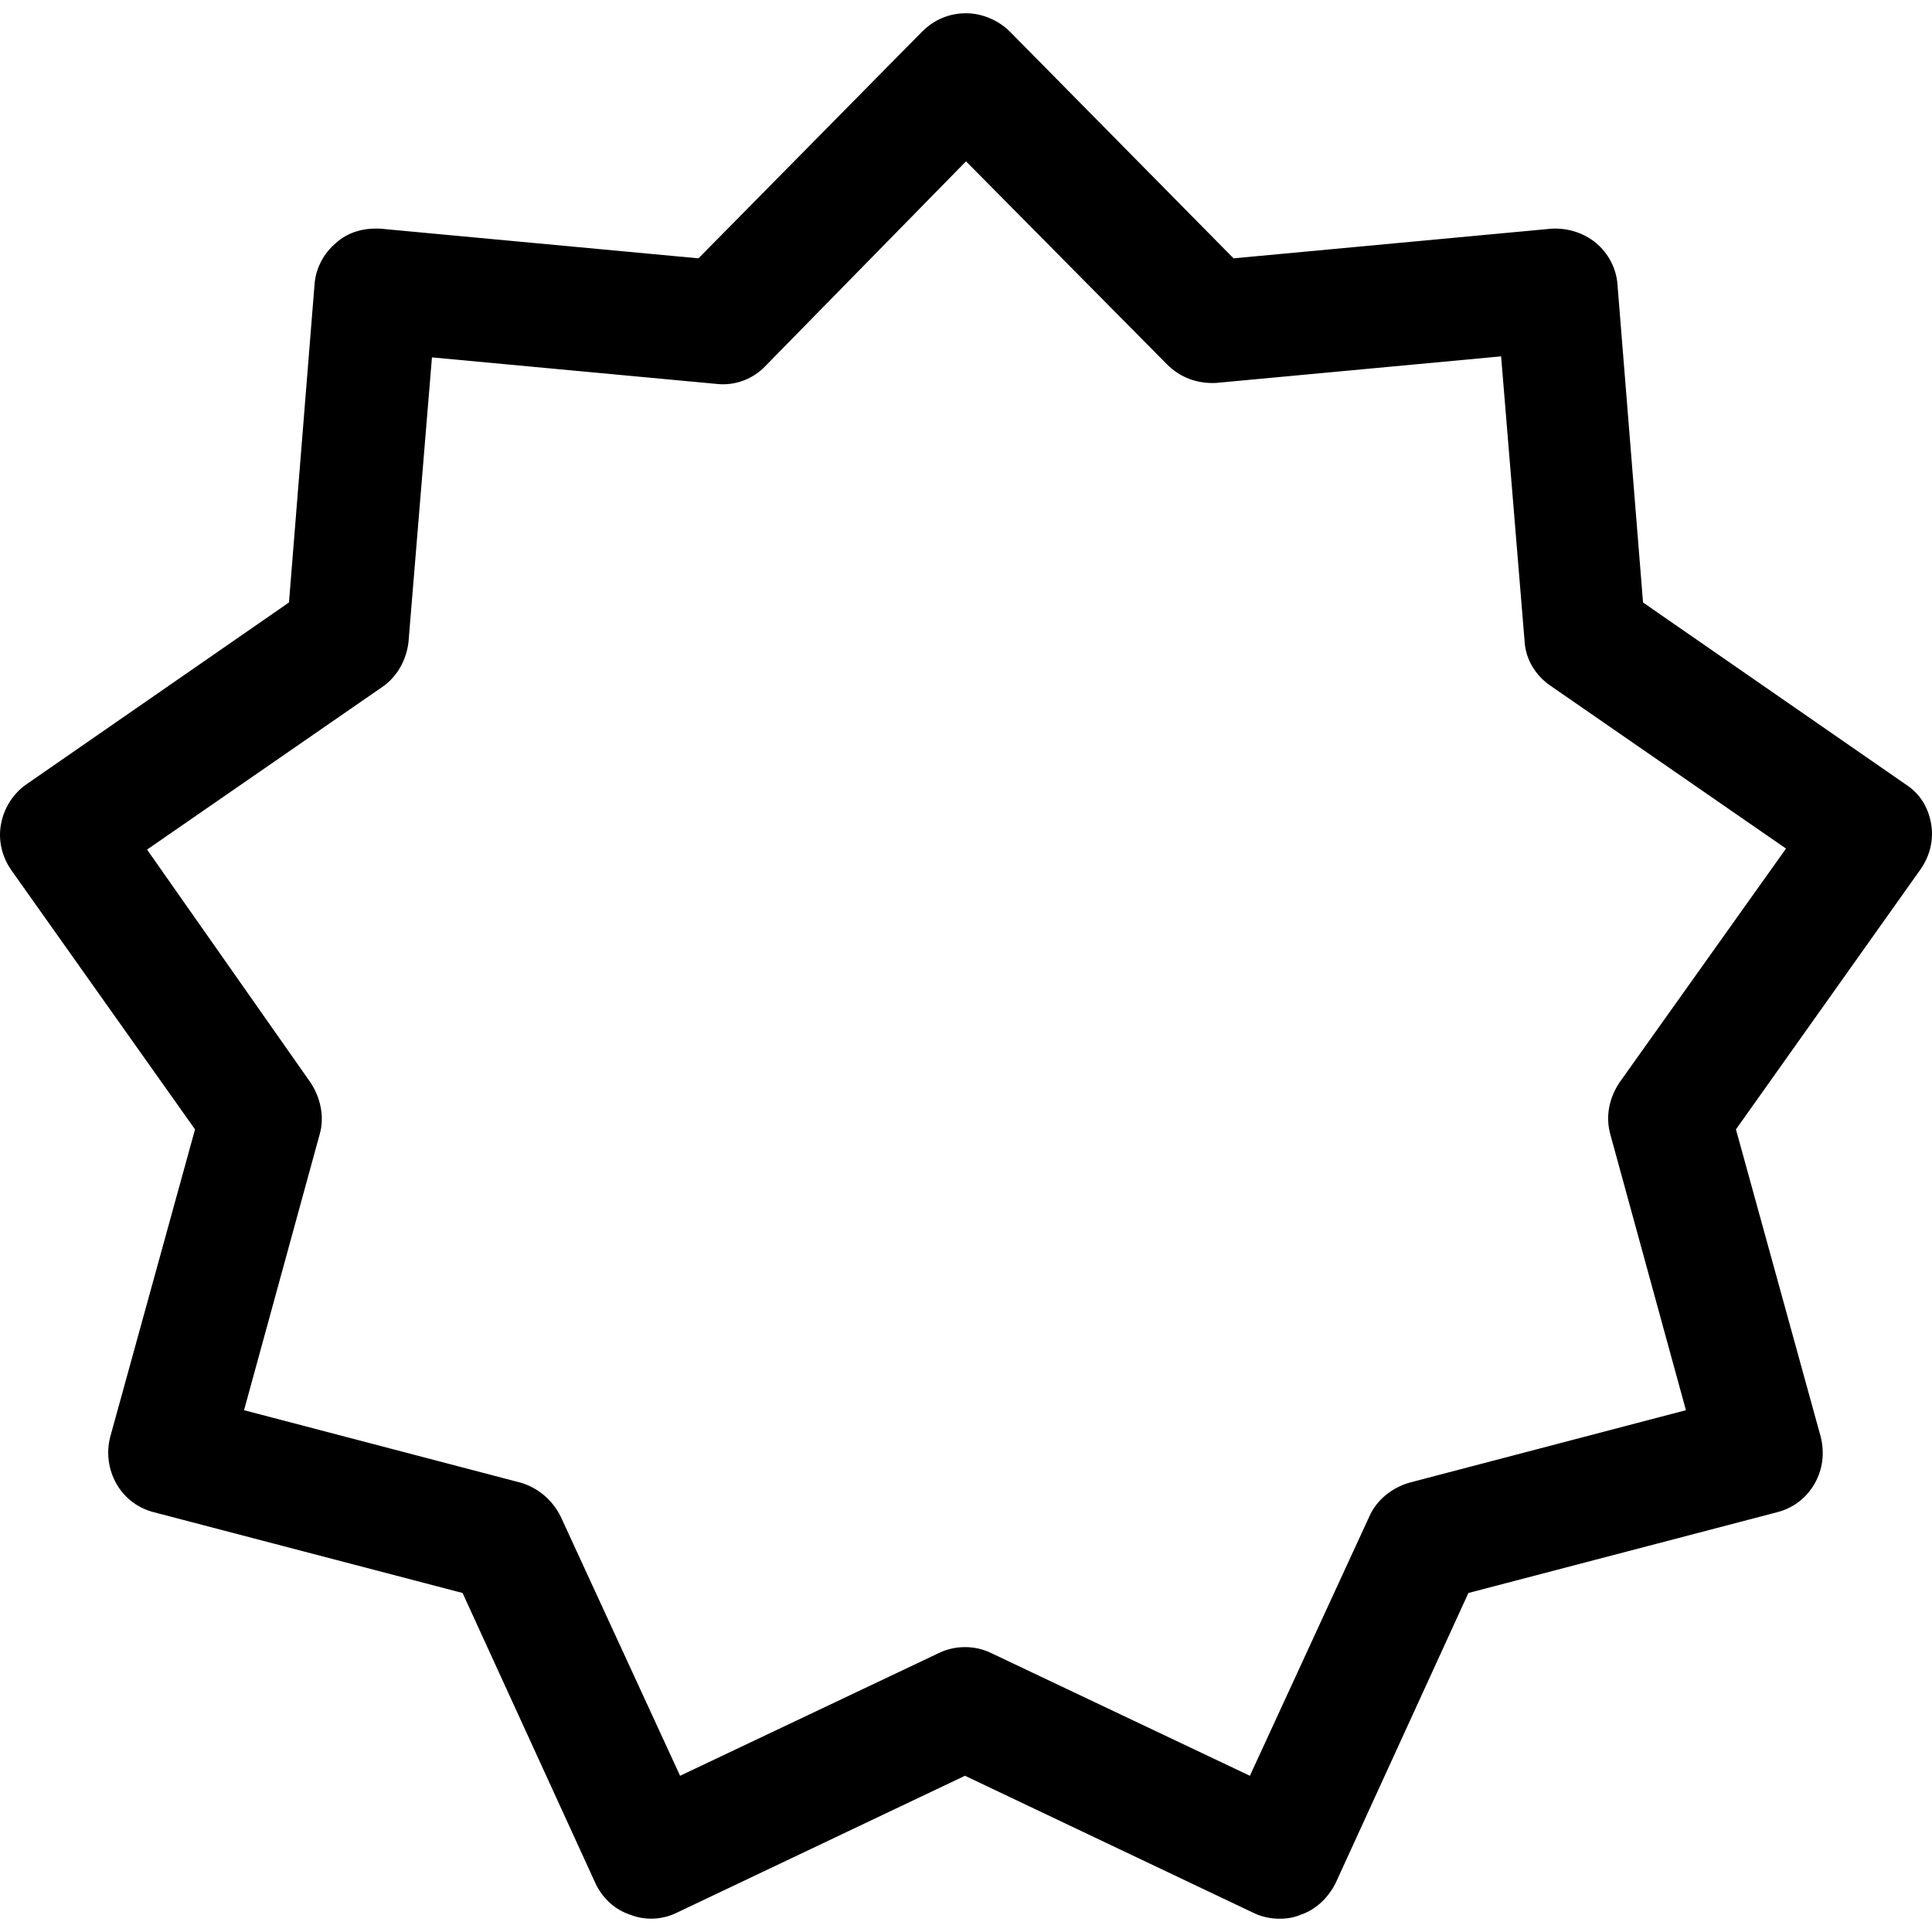 <?xml version="1.0" encoding="iso-8859-1"?>
<!-- Generator: Adobe Illustrator 18.1.1, SVG Export Plug-In . SVG Version: 6.00 Build 0)  -->
<svg version="1.1" id="Capa_1" xmlns="http://www.w3.org/2000/svg" xmlns:xlink="http://www.w3.org/1999/xlink" x="0px" y="0px"
	 viewBox="0 0 536.058 536.058" style="enable-background:new 0 0 536.058 536.058;" xml:space="preserve">
<g>
	<g>
		<path d="M528.696,217.596l-72.817-50.433l-7.083-88.117c-0.283-4.533-2.55-8.783-5.95-11.617c-3.4-2.833-7.933-4.25-12.467-3.967
			l-88.117,8.217l-62.05-62.9c-3.117-3.117-7.65-5.1-12.183-5.1c-4.533,0-8.783,1.7-12.183,5.1l-62.05,62.9l-88.117-8.217
			c-4.533-0.283-9.067,0.85-12.467,3.967c-3.4,2.833-5.667,7.083-5.95,11.617l-7.083,88.117L7.362,217.596
			c-3.683,2.55-6.233,6.517-7.083,11.05s0.283,9.067,2.833,12.75l51,71.967l-23.517,85.283c-1.133,4.25-0.567,9.067,1.7,13.033
			c2.267,3.967,5.95,6.8,10.483,7.933l85.567,22.383l36.833,80.467c1.983,4.25,5.383,7.367,9.633,8.783
			c4.25,1.7,9.067,1.417,13.033-0.567l79.9-37.967l79.9,37.967c2.267,1.133,4.817,1.7,7.367,1.7c1.983,0,3.967-0.283,5.95-1.133
			c4.25-1.417,7.65-4.817,9.633-8.783l36.833-80.467l85.567-22.383c4.533-1.133,8.217-3.967,10.483-7.933
			c2.267-3.967,2.833-8.5,1.7-13.033l-23.517-85.283l51.283-72.25c2.55-3.683,3.683-8.217,2.833-12.75
			C534.929,223.829,532.662,220.146,528.696,217.596z M449.362,300.329c-2.833,4.25-3.967,9.35-2.55,14.45l20.967,76.5
			l-76.783,20.117c-4.817,1.417-9.067,4.817-11.05,9.35l-33.15,71.967l-71.683-34c-2.267-1.133-4.817-1.7-7.367-1.7
			s-5.1,0.567-7.367,1.7l-71.683,34l-33.15-71.967c-2.267-4.533-6.233-7.933-11.05-9.35l-76.783-20.117l20.967-76.5
			c1.417-4.817,0.283-10.2-2.55-14.45l-45.333-64.6l65.167-45.05c4.25-2.833,6.8-7.65,7.367-12.467l6.517-79.05l79.05,7.367
			c5.1,0.567,10.2-1.417,13.6-5.1l55.533-56.667l55.817,56.383c3.683,3.683,8.5,5.383,13.6,5.1l79.05-7.367l6.517,79.05
			c0.283,5.1,3.117,9.633,7.367,12.467l65.167,45.05L449.362,300.329z"/>
	</g>
</g>
<g>
</g>
<g>
</g>
<g>
</g>
<g>
</g>
<g>
</g>
<g>
</g>
<g>
</g>
<g>
</g>
<g>
</g>
<g>
</g>
<g>
</g>
<g>
</g>
<g>
</g>
<g>
</g>
<g>
</g>
</svg>
